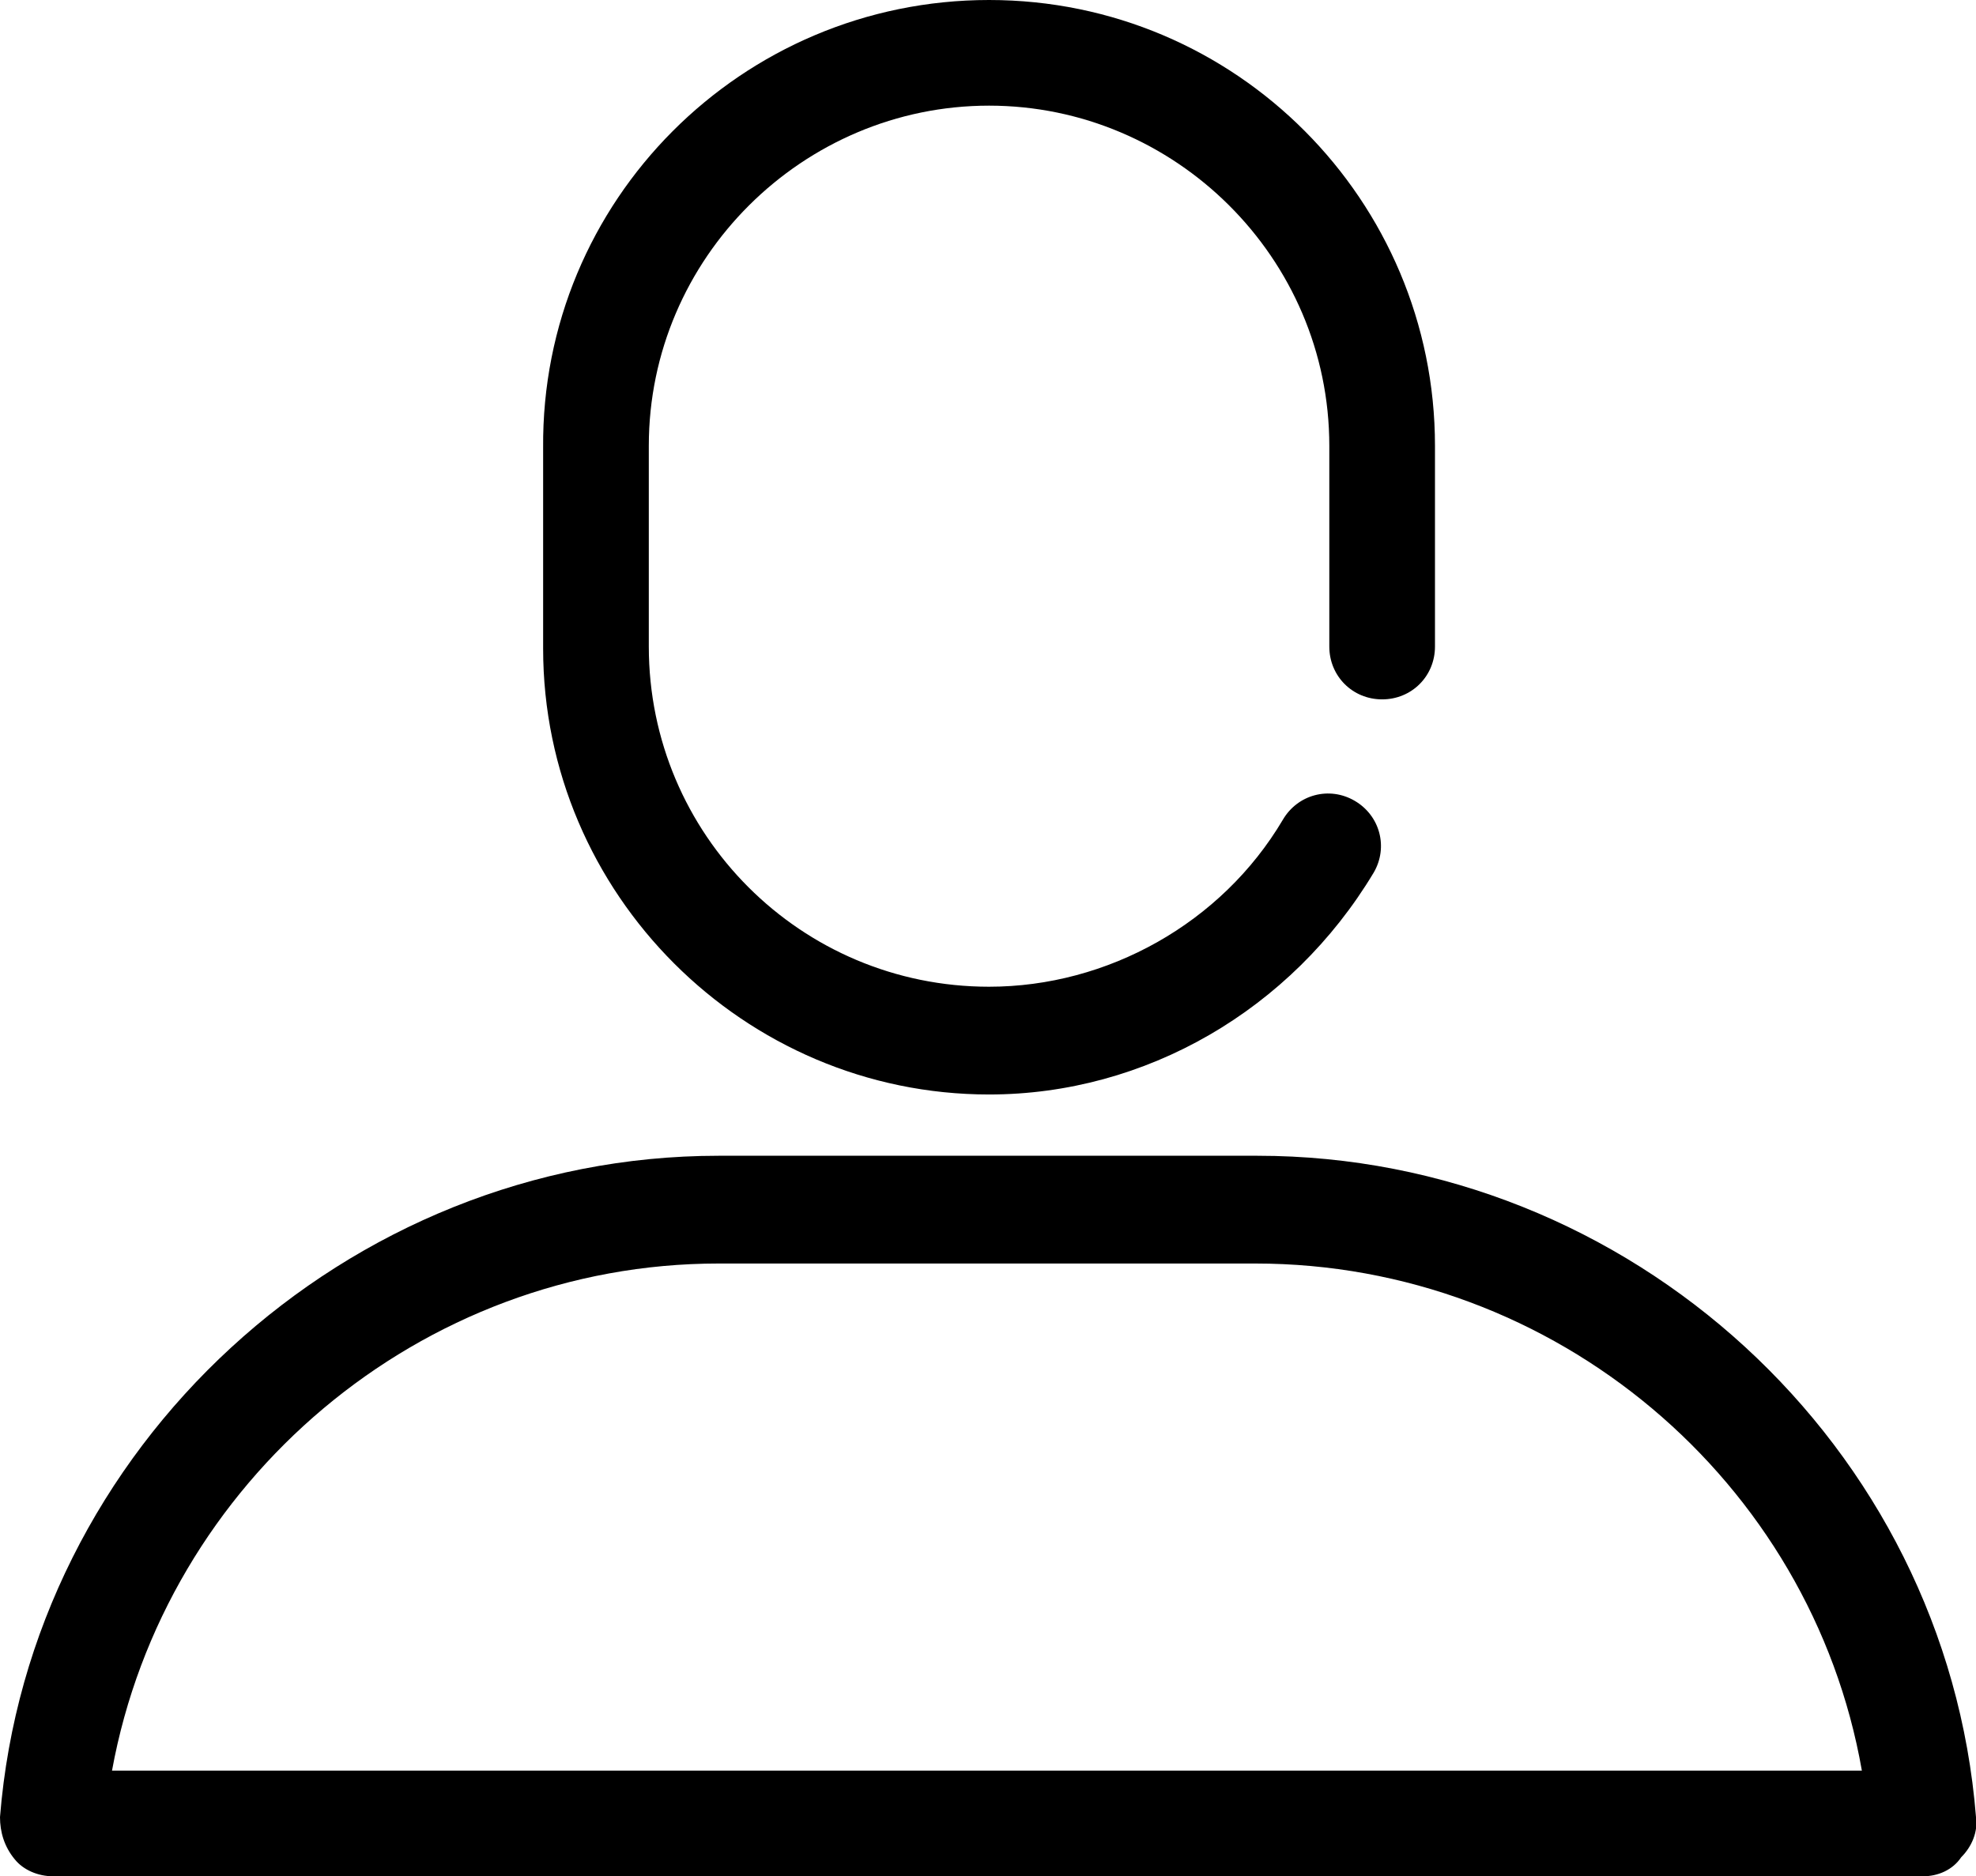 <?xml version="1.0" encoding="utf-8"?>
<!-- Generator: Adobe Illustrator 21.1.0, SVG Export Plug-In . SVG Version: 6.00 Build 0)  -->
<svg version="1.1" id="Layer_1" xmlns="http://www.w3.org/2000/svg" xmlns:xlink="http://www.w3.org/1999/xlink" x="0px" y="0px"
	 viewBox="0 0 93.5 88.8" style="enable-background:new 0 0 93.5 88.8;" xml:space="preserve">
<path d="M91,88.8H2.5c-0.7,0-1.4-0.3-1.8-0.8C0.2,87.4,0,86.7,0,86c1.4-17.5,16.4-31.3,34-31.3h25.5c17.6,0,32.6,13.7,34,31.3
	c0.1,0.7-0.2,1.4-0.7,1.9C92.4,88.5,91.7,88.8,91,88.8z M5.3,83.8h82.8c-2.4-13.7-14.5-24-28.7-24H34C19.9,59.8,7.8,70.1,5.3,83.8z
	 M46.8,51.8c-11.6,0-21.1-9.5-21.1-21.1v-9.5C25.6,9.5,35.1,0,46.8,0s21.1,9.5,21.1,21.1v9.5c0,1.4-1.1,2.5-2.5,2.5
	s-2.5-1.1-2.5-2.5v-9.5C62.9,12.2,55.6,5,46.8,5s-16.1,7.2-16.1,16.1v9.5c0,8.9,7.2,16.1,16.1,16.1c5.6,0,11-3,13.9-7.9
	c0.7-1.2,2.2-1.6,3.4-0.9c1.2,0.7,1.6,2.2,0.9,3.4C61.1,47.8,54.2,51.8,46.8,51.8z"/>
</svg>
